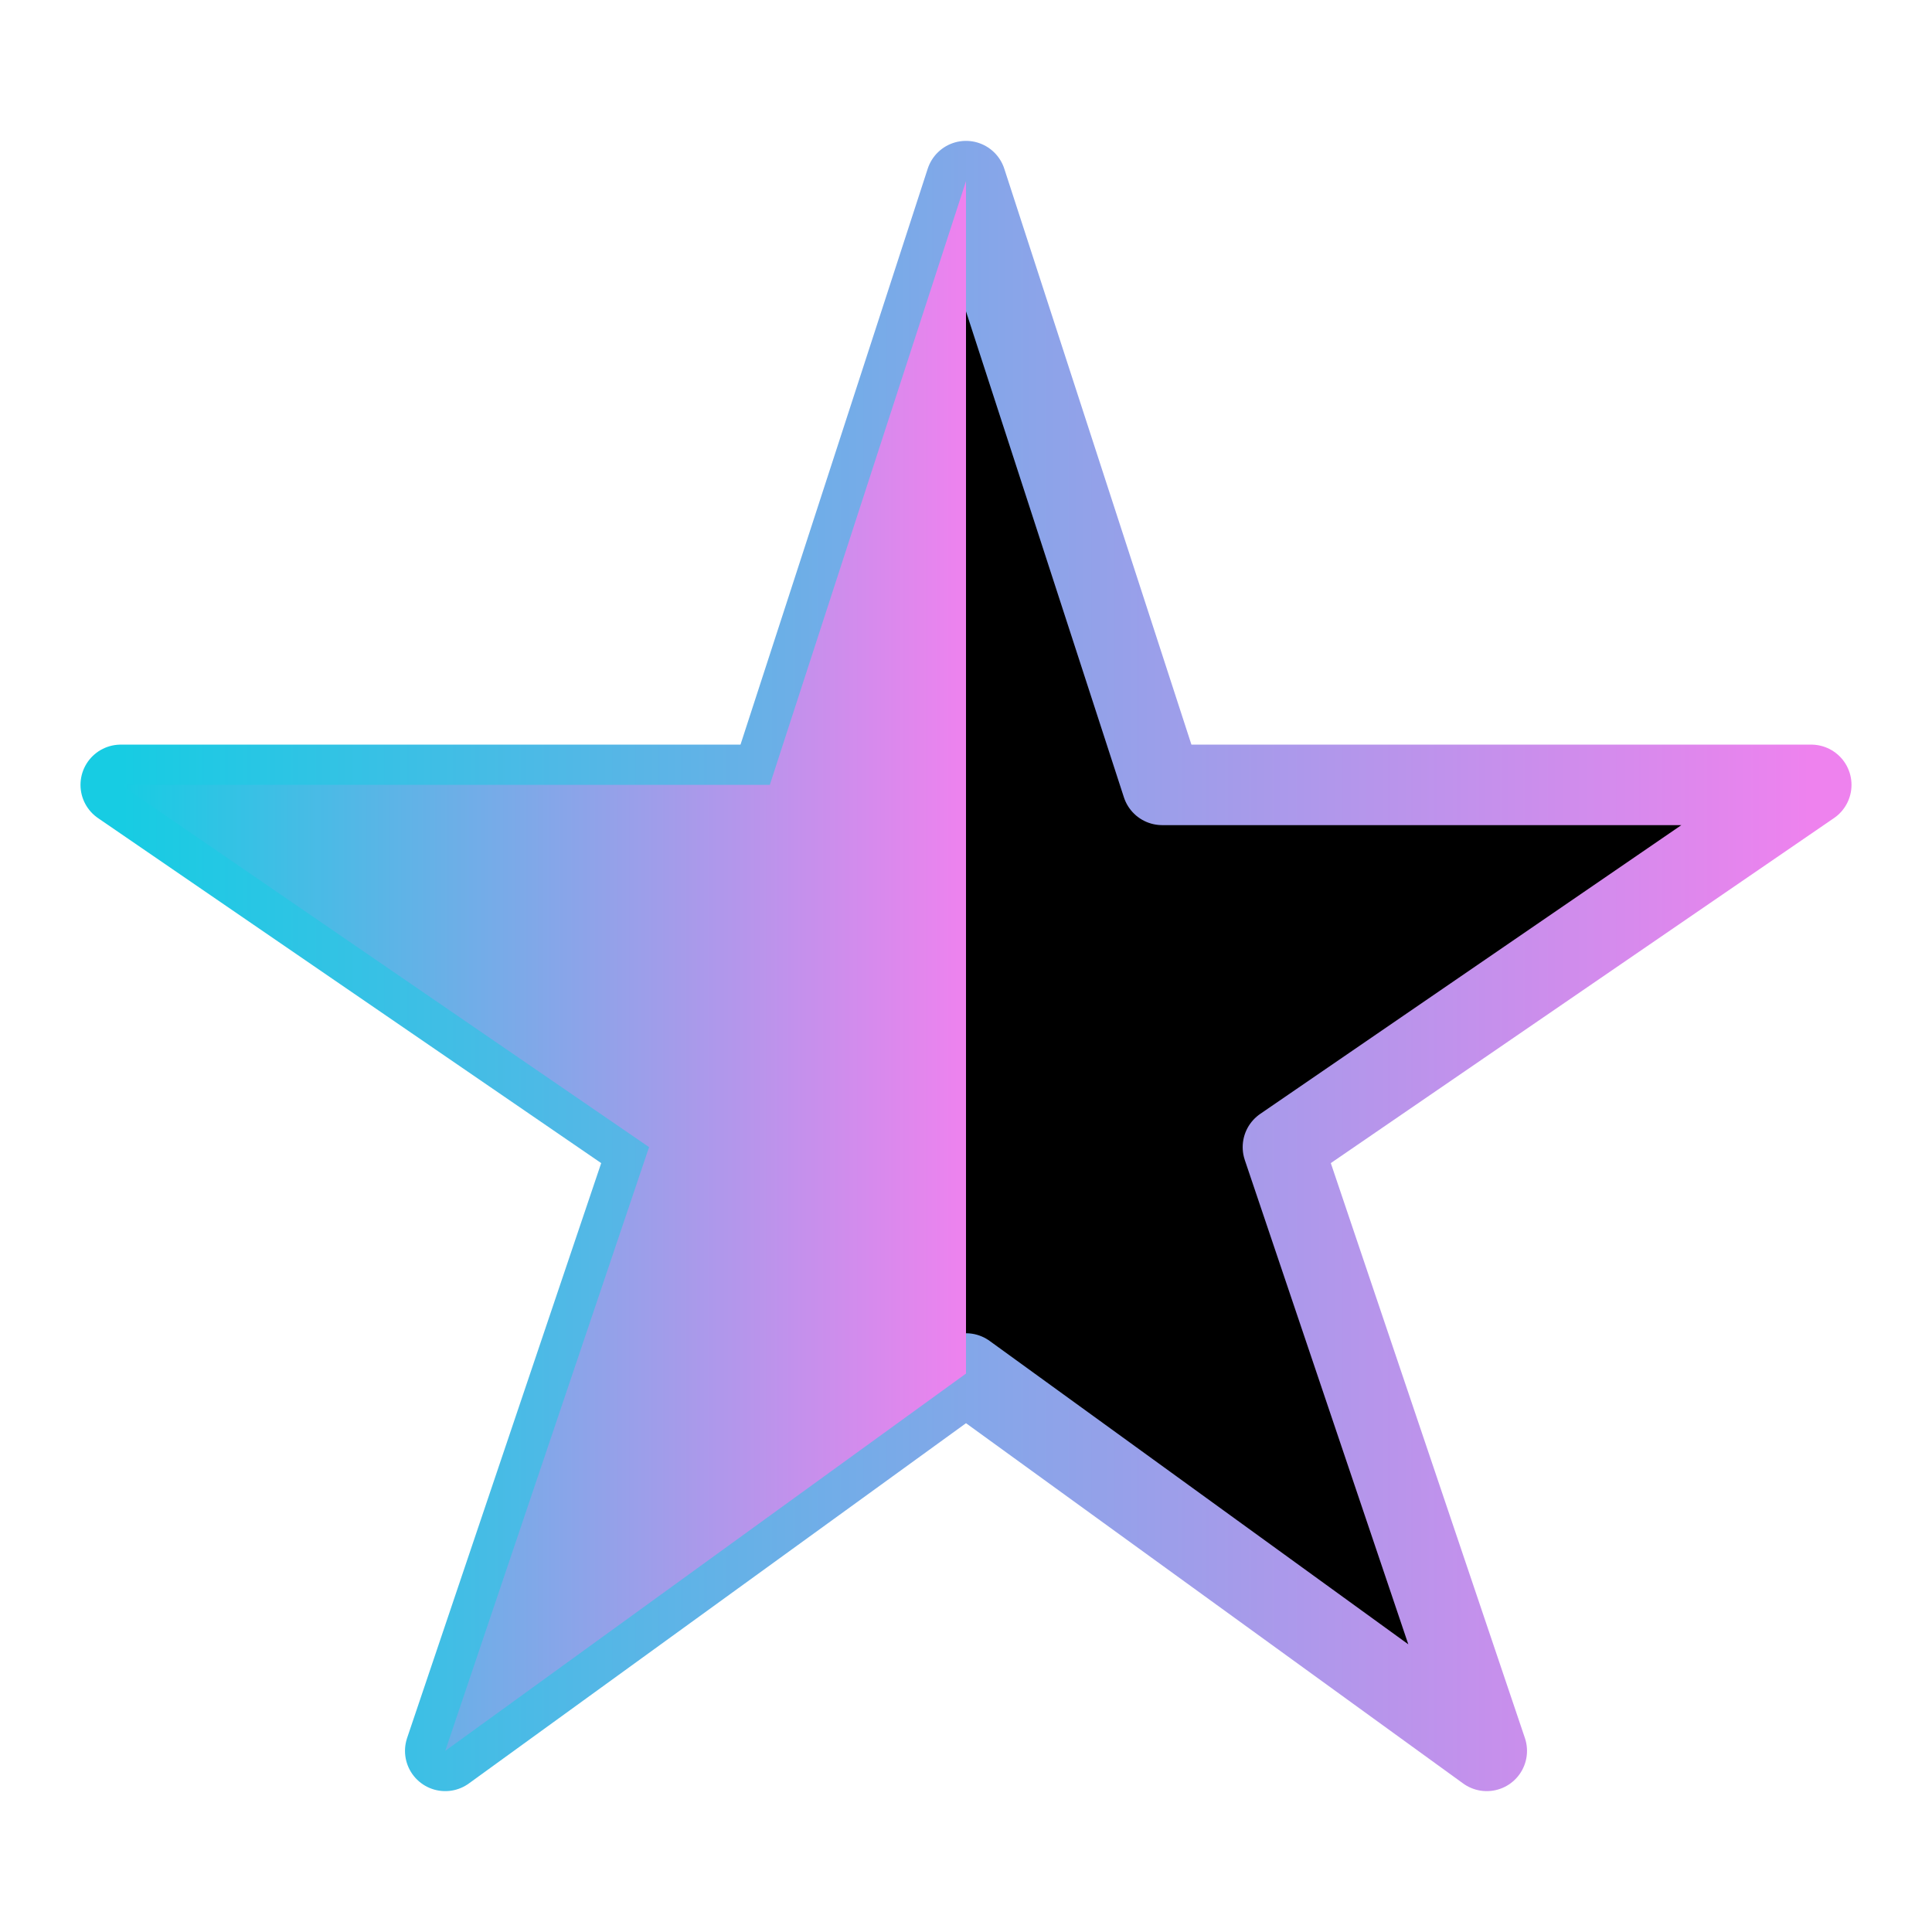 <svg width="18" height="18" viewBox="0 0 24 24" xmlns="http://www.w3.org/2000/svg">
    <defs>
        <linearGradient id="gradient" x1="0%" y1="0%" x2="100%" y2="0%">
            <stop offset="0%" style="stop-color:rgba(23, 204, 227, 1)" />
            <stop offset="100%" style="stop-color:rgba(238, 130, 238, 1)" />
        </linearGradient>
    </defs>
    <path d="M22.5 9.75h-8.063L12 2.25l-2.438 7.5H1.5l6.563 4.5-2.532 7.5L12 17.062l6.469 4.688-2.532-7.5 6.563-4.5Z" stroke="url(#gradient)" stroke-linejoin="round" stroke-width="1"></path>
    <path fill="url(#gradient)" stroke="none" d="M12 2.25v14.813L5.531 21.75l2.532-7.5L1.5 9.75h8.063L12 2.25Z"></path>
</svg>
